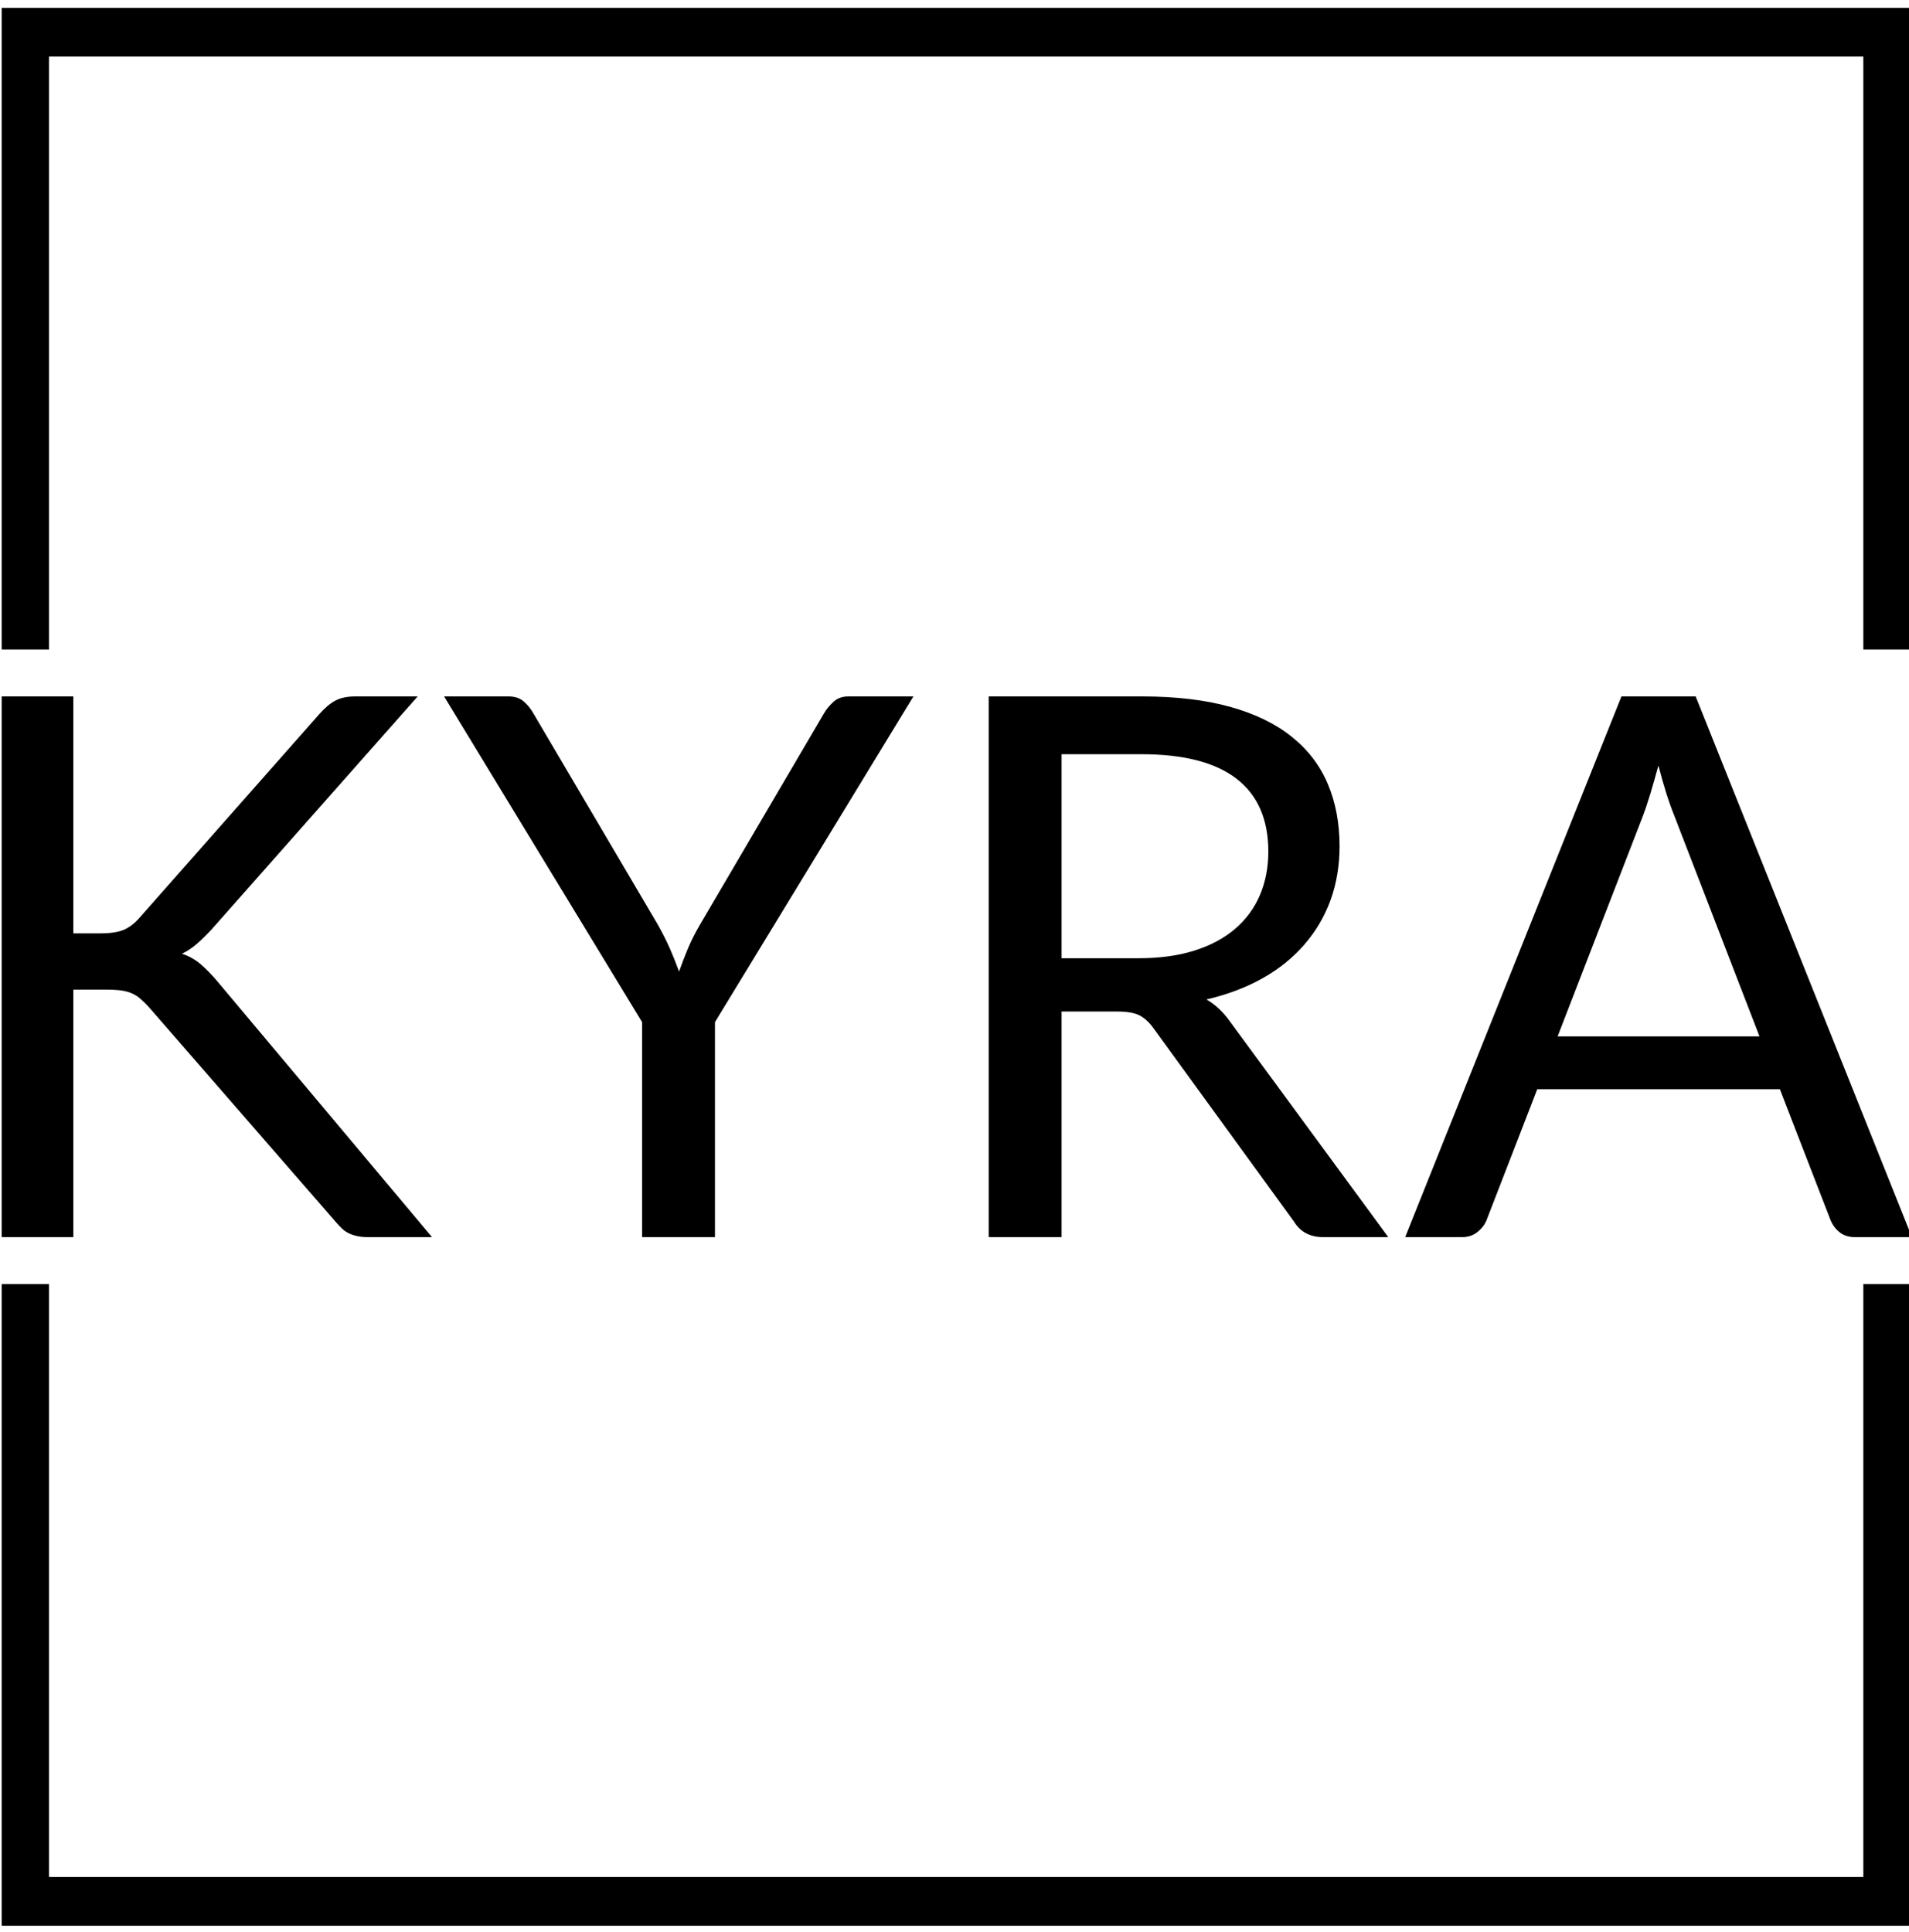 <svg xmlns="http://www.w3.org/2000/svg" version="1.1" xmlns:xlink="http://www.w3.org/1999/xlink" xmlns:svgjs="http://svgjs.com/svgjs" width="1500" height="1518"><svg xmlns="http://www.w3.org/2000/svg" version="1.1" xmlns:xlink="http://www.w3.org/1999/xlink" xmlns:svgjs="http://svgjs.dev/svgjs" width="1500" height="1518" viewBox="0 0 1500 1518"><g transform="matrix(1,0,0,1,1.326,0.615)"><svg viewBox="0 0 244 247" data-background-color="#61777f" preserveAspectRatio="xMidYMid meet" height="1518" width="1500" xmlns="http://www.w3.org/2000/svg" xmlns:xlink="http://www.w3.org/1999/xlink"><g id="SvgjsG1003" transform="matrix(1,0,0,1,-0.216,-0.1)"><svg viewBox="0 0 244.431 247.2" height="247.2" width="244.431"><g><svg></svg></g><g><svg viewBox="0 0 244.431 247.2" height="247.2" width="244.431"><g transform="matrix(1,0,0,1,0,89.036)"><svg viewBox="0 0 244.431 69.128" height="69.128" width="244.431"><g><svg viewBox="0 0 244.431 69.128" height="69.128" width="244.431"><g><svg viewBox="0 0 244.431 69.128" height="69.128" width="244.431"><g><svg viewBox="0 0 244.431 69.128" height="69.128" width="244.431"><g id="SvgjsG1002"><svg viewBox="0 0 244.431 69.128" height="69.128" width="244.431" id="SvgjsSvg1001"><g><svg viewBox="0 0 244.431 69.128" height="69.128" width="244.431"><g transform="matrix(1,0,0,1,0,0)"><svg width="244.431" viewBox="4.85 -35.83 126.67 35.83" height="69.128" data-palette-color="#000000"><path d="M9.68-35.83L9.68-20.13 11.5-20.13Q12.45-20.13 13.01-20.36 13.58-20.6 14.08-21.18L14.08-21.18 26-34.68Q26.55-35.3 27.06-35.56 27.58-35.83 28.38-35.83L28.38-35.83 32.5-35.83 18.85-20.4Q18.32-19.83 17.86-19.43 17.4-19.03 16.88-18.78L16.88-18.78Q17.57-18.55 18.1-18.1 18.63-17.65 19.2-16.98L19.2-16.98 33.45 0 29.25 0Q28.78 0 28.45-0.08 28.13-0.15 27.89-0.28 27.65-0.4 27.45-0.6 27.25-0.8 27.05-1.03L27.05-1.03 14.68-15.25Q14.4-15.55 14.16-15.76 13.93-15.98 13.61-16.13 13.3-16.28 12.89-16.34 12.48-16.4 11.88-16.4L11.88-16.4 9.68-16.4 9.68 0 4.85 0 4.85-35.83 9.68-35.83ZM65.35-35.83L52.2-14.25 52.2 0 47.37 0 47.37-14.25 34.25-35.83 38.5-35.83Q39.15-35.83 39.52-35.5 39.9-35.18 40.17-34.7L40.17-34.7 48.37-20.78Q48.87-19.9 49.21-19.13 49.55-18.35 49.82-17.6L49.82-17.6Q50.1-18.38 50.42-19.15 50.75-19.93 51.25-20.78L51.25-20.78 59.42-34.7Q59.65-35.1 60.04-35.46 60.42-35.83 61.05-35.83L61.05-35.83 65.35-35.83ZM78.84-14.95L75.17-14.95 75.17 0 70.34 0 70.34-35.83 80.47-35.83Q83.87-35.83 86.34-35.14 88.82-34.45 90.43-33.15 92.05-31.85 92.82-30.01 93.59-28.18 93.59-25.9L93.59-25.9Q93.59-24 93-22.35 92.4-20.7 91.26-19.39 90.12-18.07 88.48-17.15 86.84-16.23 84.77-15.75L84.77-15.75Q85.67-15.23 86.37-14.23L86.37-14.23 96.82 0 92.52 0Q91.2 0 90.57-1.03L90.57-1.03 81.27-13.83Q80.84-14.43 80.34-14.69 79.84-14.95 78.84-14.95L78.84-14.95ZM75.17-32L75.17-18.48 80.25-18.48Q82.37-18.48 83.98-18.99 85.59-19.5 86.68-20.44 87.77-21.38 88.32-22.68 88.87-23.98 88.87-25.55L88.87-25.55Q88.87-28.75 86.76-30.38 84.65-32 80.47-32L80.47-32 75.17-32ZM117.19-35.83L131.52 0 127.77 0Q127.12 0 126.72-0.33 126.32-0.65 126.12-1.15L126.12-1.15 122.77-9.8 106.69-9.8 103.34-1.15Q103.17-0.7 102.74-0.35 102.32 0 101.69 0L101.69 0 97.94 0 112.27-35.83 117.19-35.83ZM113.67-27.85L108.04-13.3 121.42-13.3 115.79-27.88Q115.24-29.23 114.72-31.25L114.72-31.25Q114.44-30.23 114.18-29.36 113.92-28.5 113.67-27.85L113.67-27.85Z" opacity="1" transform="matrix(1,0,0,1,0,0)" fill="#000000" class="wordmark-text-0" data-fill-palette-color="primary" id="SvgjsPath1000"></path></svg></g></svg></g></svg></g></svg></g><g></g></svg></g></svg></g></svg></g><path d="M0 83.036L0 1 244.431 1 244.431 83.036 238.197 83.036 238.197 7.234 6.234 7.234 6.234 83.036 0 83.036M0 164.164L0 246.2 244.431 246.2 244.431 164.164 238.197 164.164 238.197 239.966 6.234 239.966 6.234 164.164 0 164.164" fill="#000000" stroke="transparent" data-fill-palette-color="tertiary"></path></svg></g><defs></defs></svg><rect width="244.431" height="247.2" fill="none" stroke="none" visibility="hidden"></rect></g></svg></g></svg><style>@media (prefers-color-scheme: light) { :root { filter: none; } }
</style></svg>